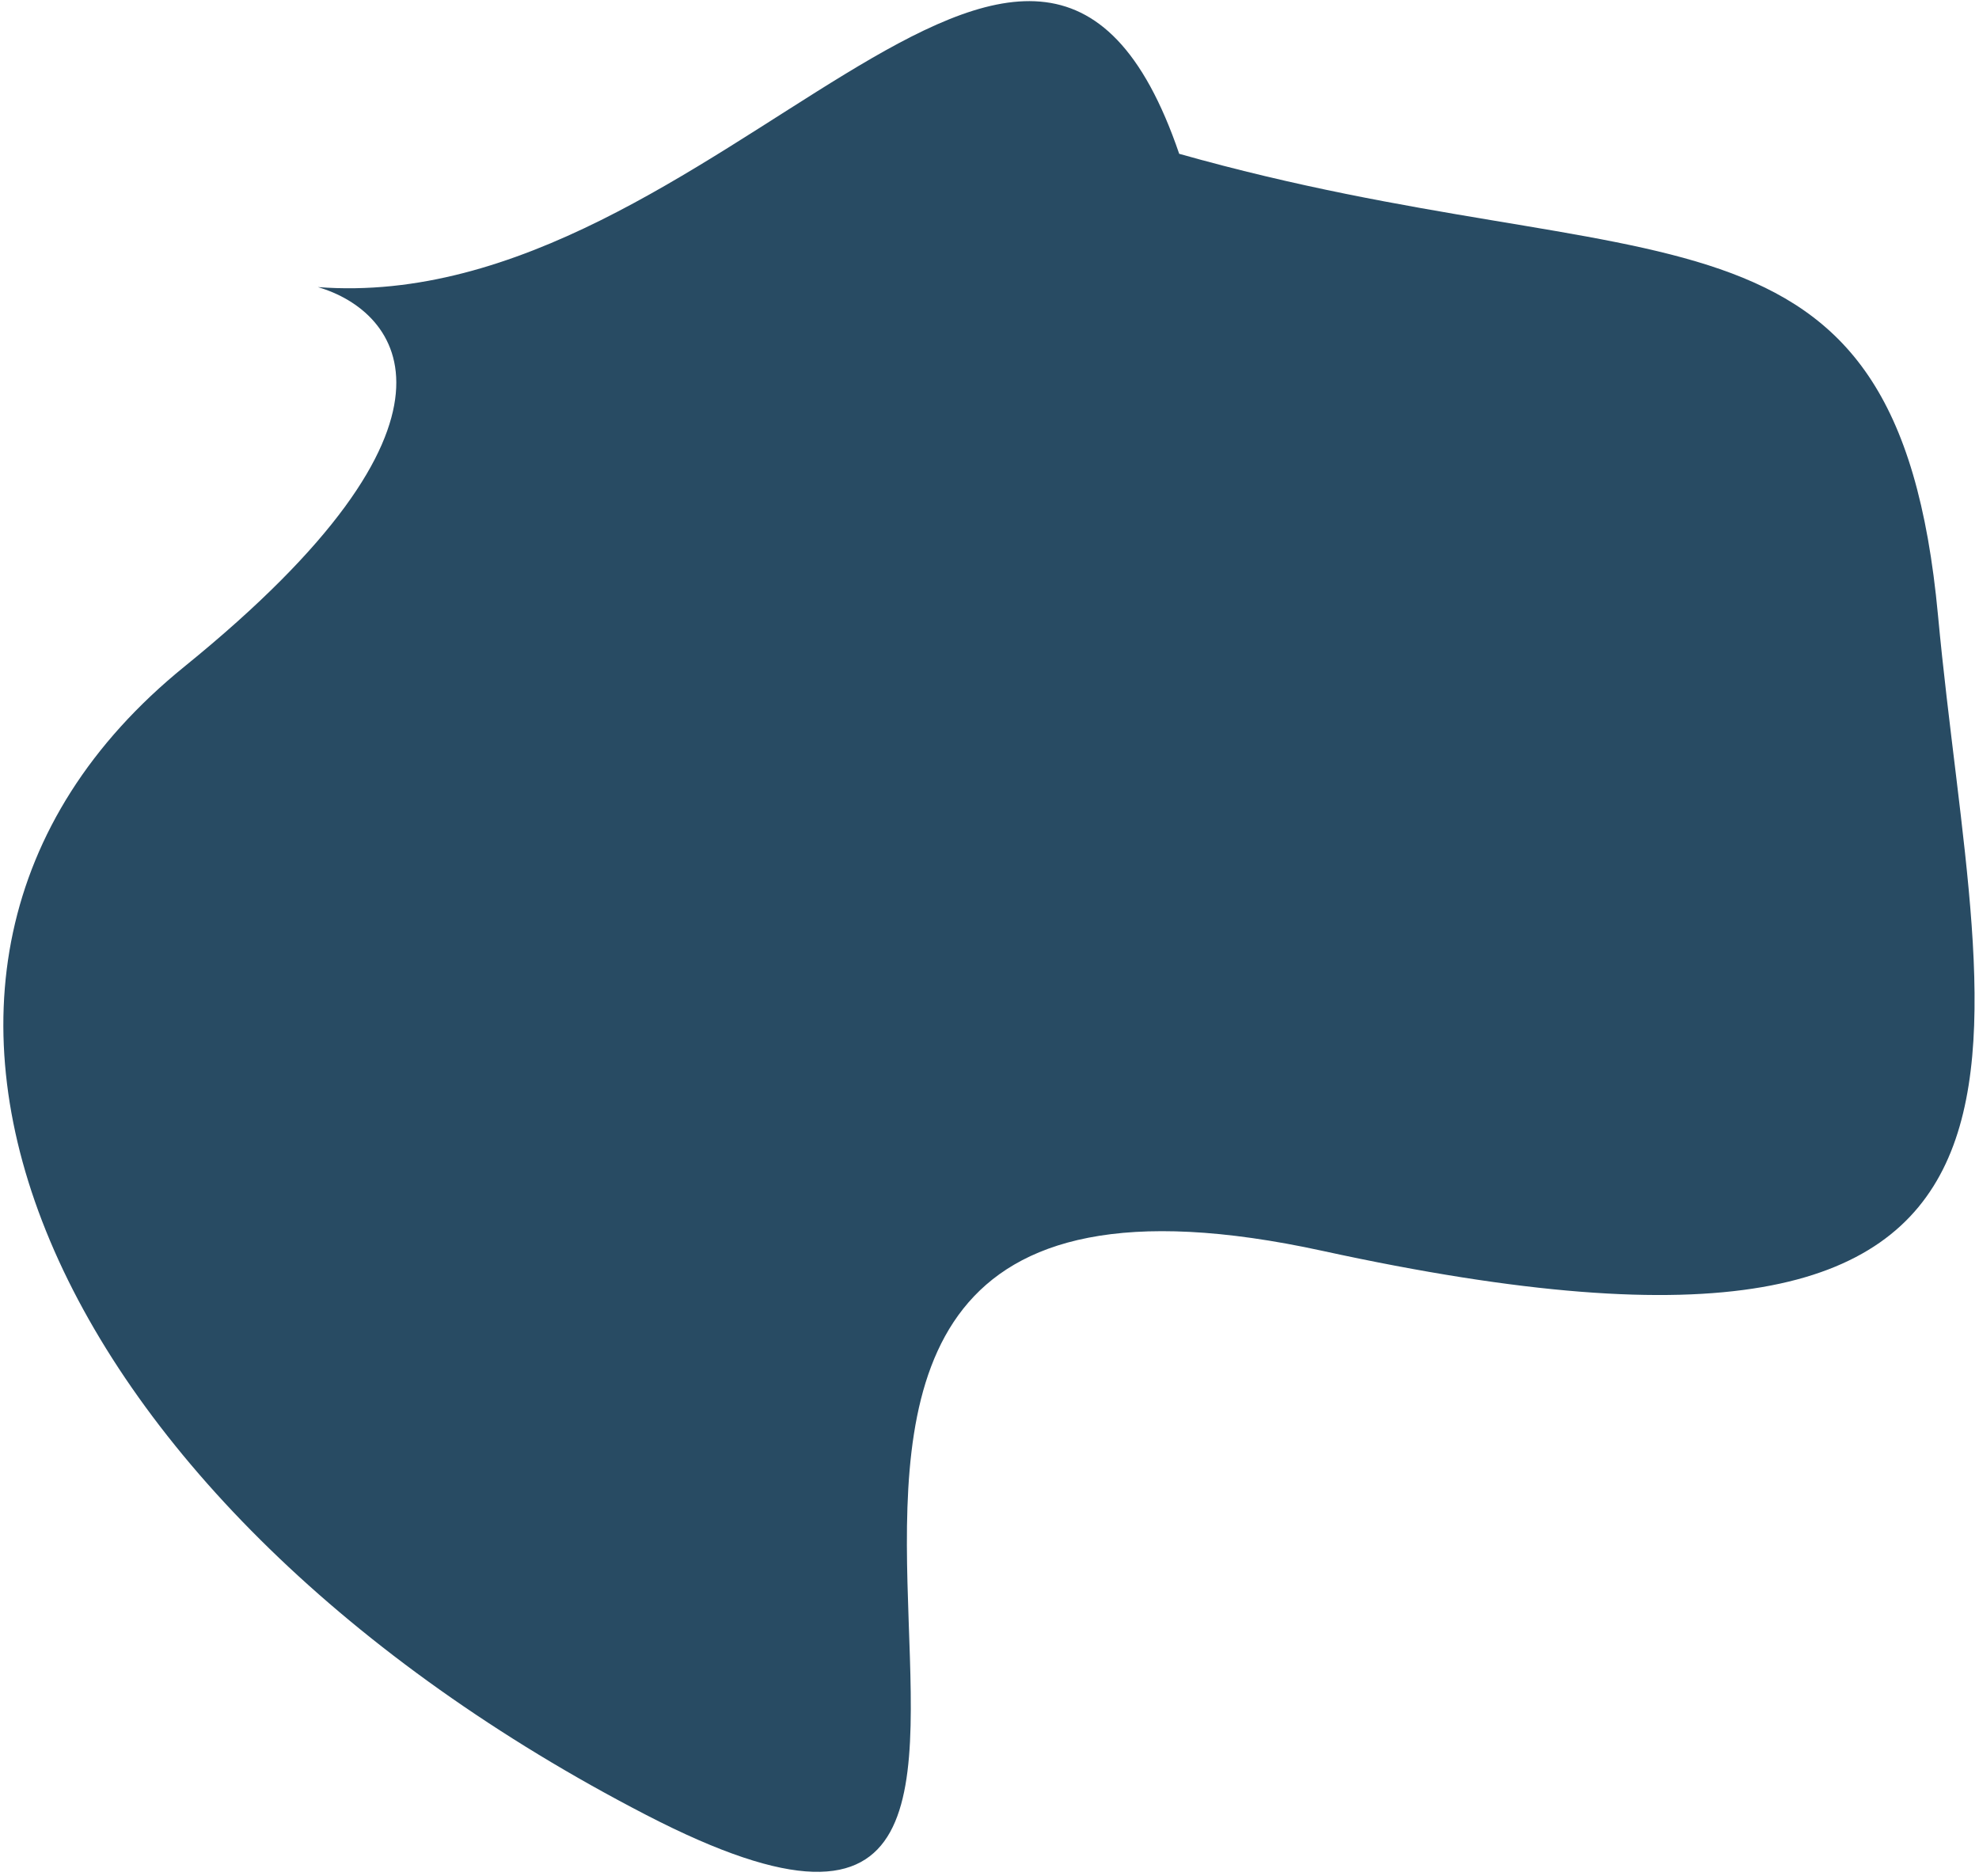 <svg width="193" height="183" viewBox="0 0 193 183" fill="none" xmlns="http://www.w3.org/2000/svg">
<path d="M115 15C101 -26 70 31 31 28C39 30.333 47.6 41 18 65C-19 95 5 147 63 177C121 207 51 105 129 122C207 139 193 103 189 60C185 17 161 28 115 15Z" fill="#284B63"/>
</svg>

